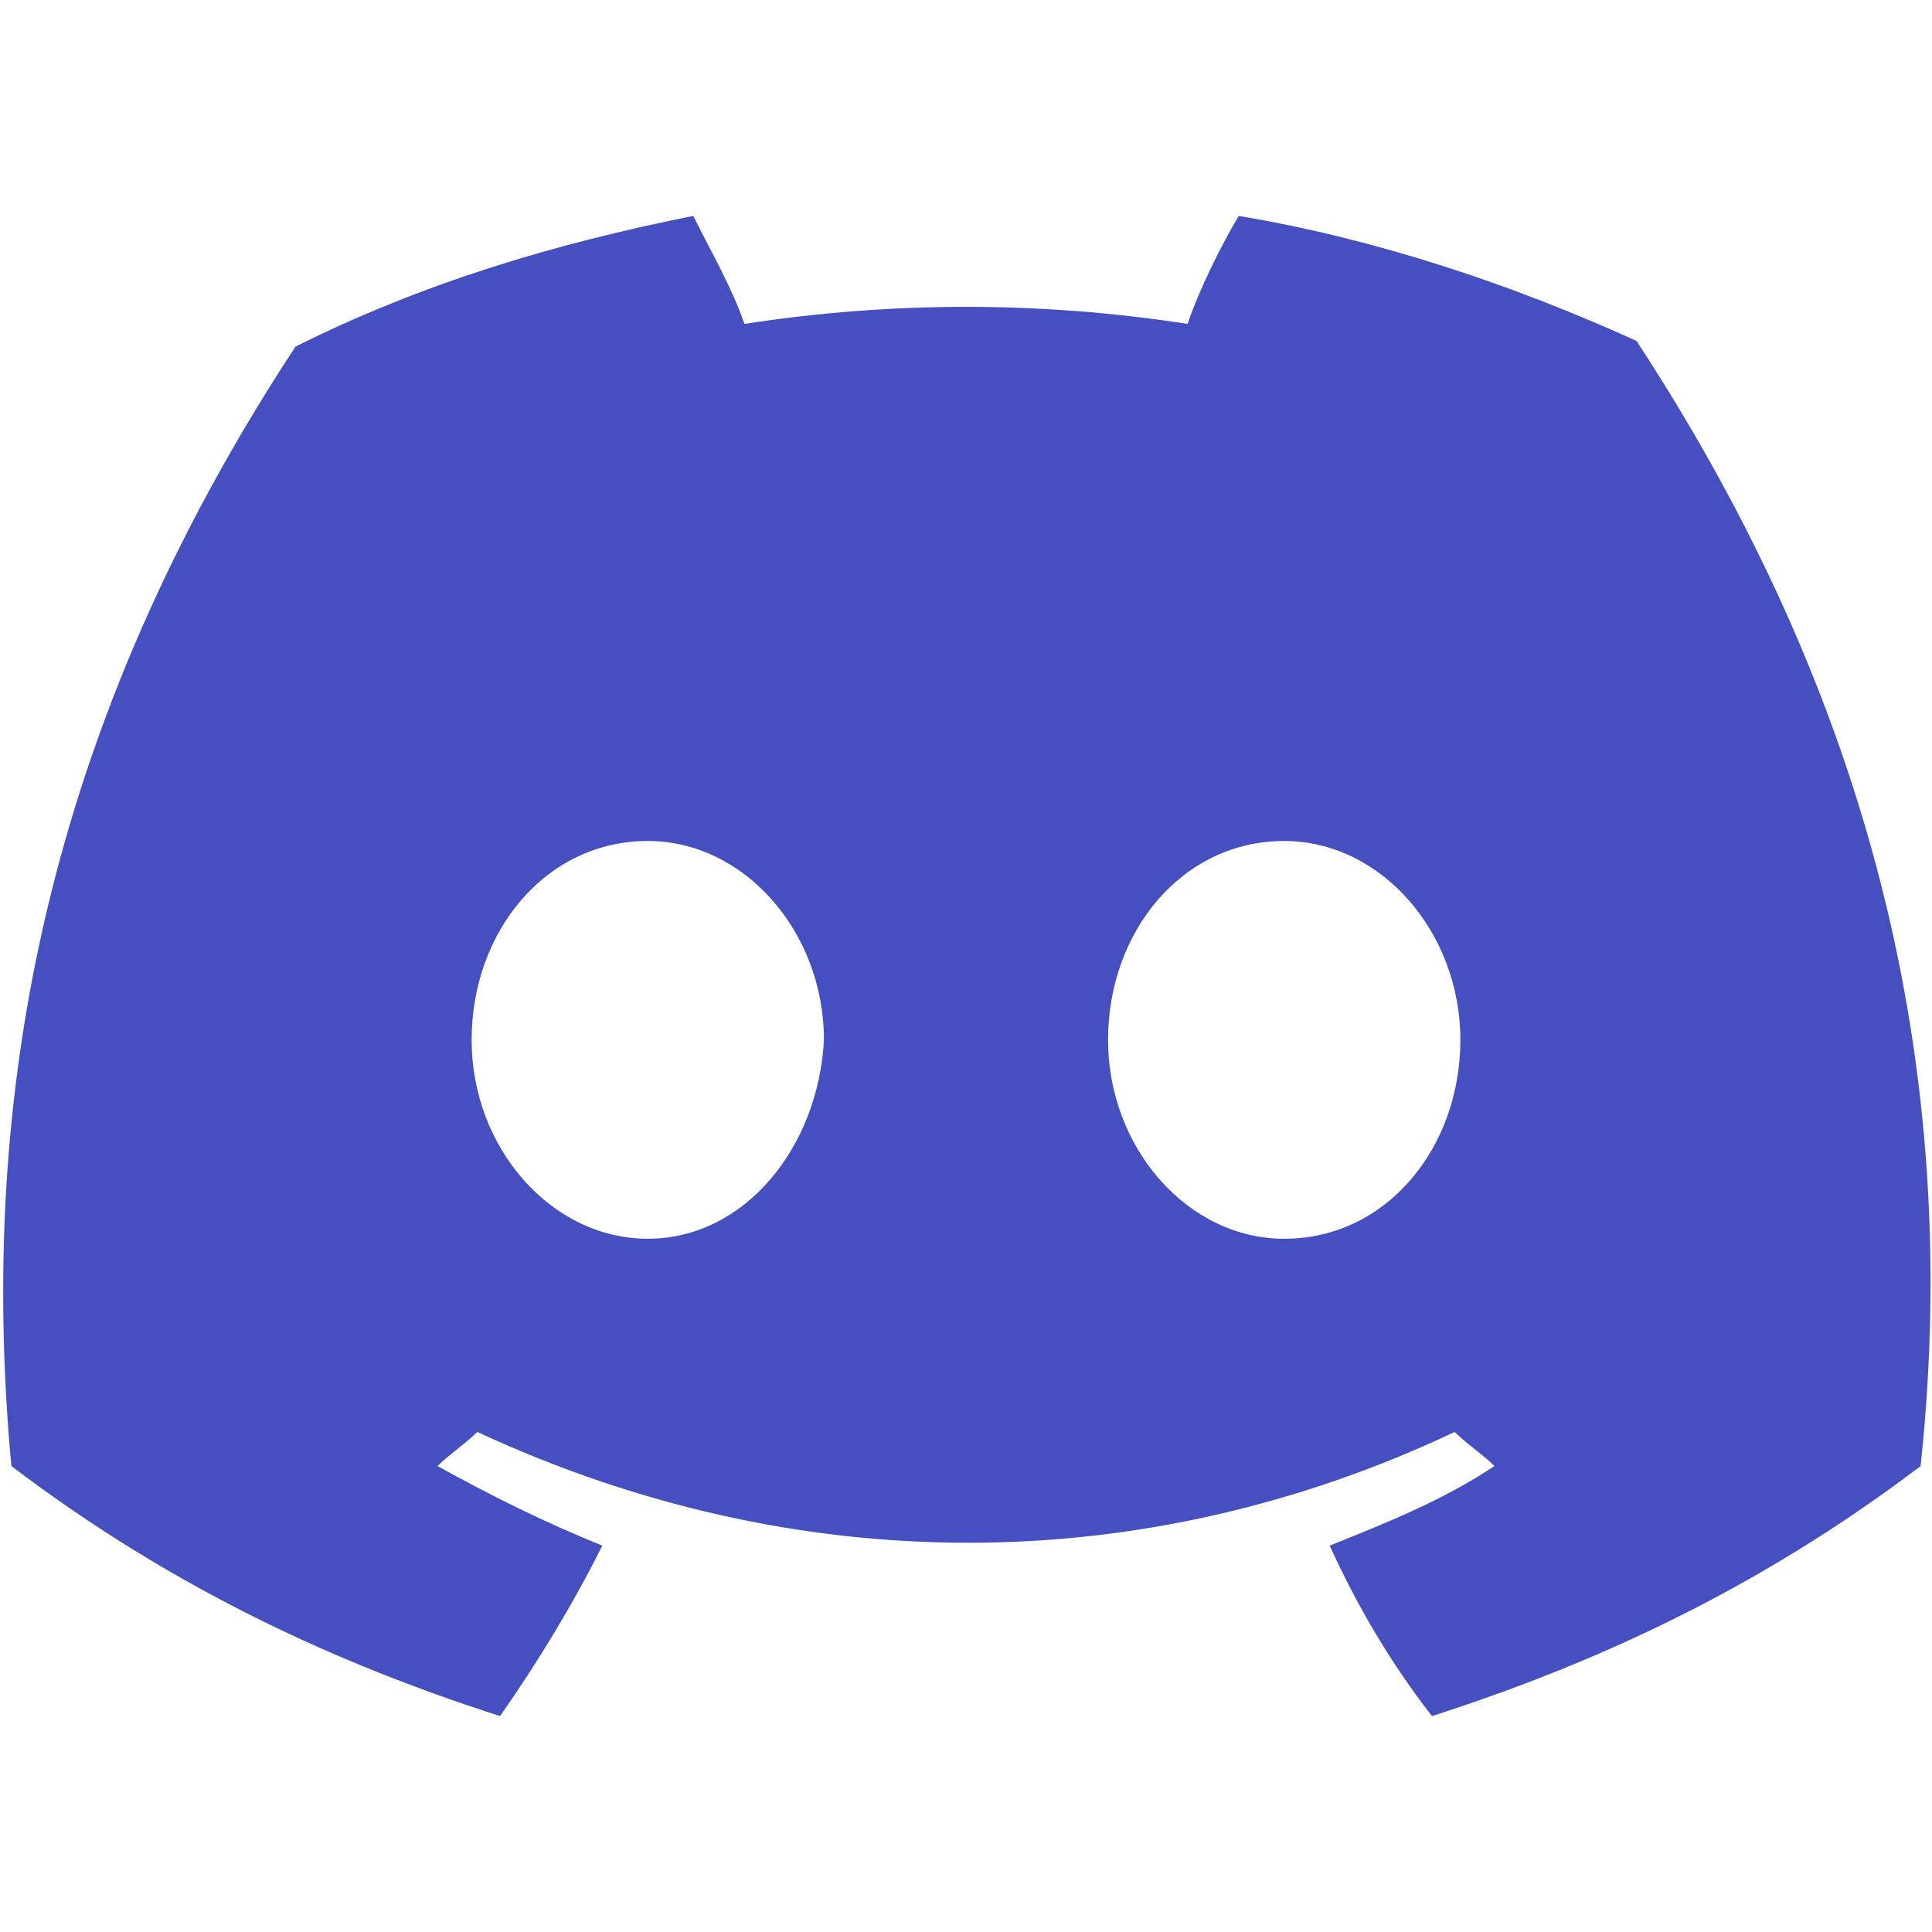 <?xml version="1.0" encoding="utf-8"?>
<!-- Generator: Adobe Illustrator 22.1.0, SVG Export Plug-In . SVG Version: 6.00 Build 0)  -->
<svg version="1.1" id="Layer_1" xmlns="http://www.w3.org/2000/svg" xmlns:xlink="http://www.w3.org/1999/xlink" x="0px" y="0px"
	 viewBox="0 0 34 34" style="enable-background:new 0 0 34 34;" xml:space="preserve">
<g>
	<style>
		.discord {
			fill: #454FBF;
		}
	</style>
	<path class="discord" d="M28.8,6c-2.2-1-4.6-1.8-7-2.2c-0.3,0.5-0.7,1.3-0.9,1.9c-2.6-0.4-5.2-0.4-7.8,0c-0.2-0.6-0.6-1.3-0.9-1.9
		C9.7,4.3,7.4,5,5.2,6.1c-4.4,6.7-5.6,13.2-5,19.7c2.9,2.2,5.8,3.5,8.6,4.4c0.7-1,1.3-2,1.8-3c-1-0.4-2-0.9-2.9-1.4
		c0.2-0.2,0.5-0.4,0.7-0.6c5.6,2.6,11.7,2.6,17.2,0c0.2,0.2,0.5,0.4,0.7,0.6c-0.9,0.6-1.9,1-2.9,1.4c0.5,1.1,1.1,2.1,1.8,3
		c2.8-0.9,5.7-2.2,8.6-4.4C34.6,18.3,32.6,11.8,28.8,6z M11.4,21.8c-1.7,0-3.1-1.6-3.1-3.5s1.3-3.5,3.1-3.5c1.7,0,3.1,1.6,3.1,3.5
		C14.4,20.2,13.1,21.8,11.4,21.8z M22.6,21.8c-1.7,0-3.1-1.6-3.1-3.5s1.3-3.5,3.1-3.5c1.7,0,3.1,1.6,3.1,3.5
		C25.7,20.2,24.4,21.8,22.6,21.8z"/>
</g>
</svg>
